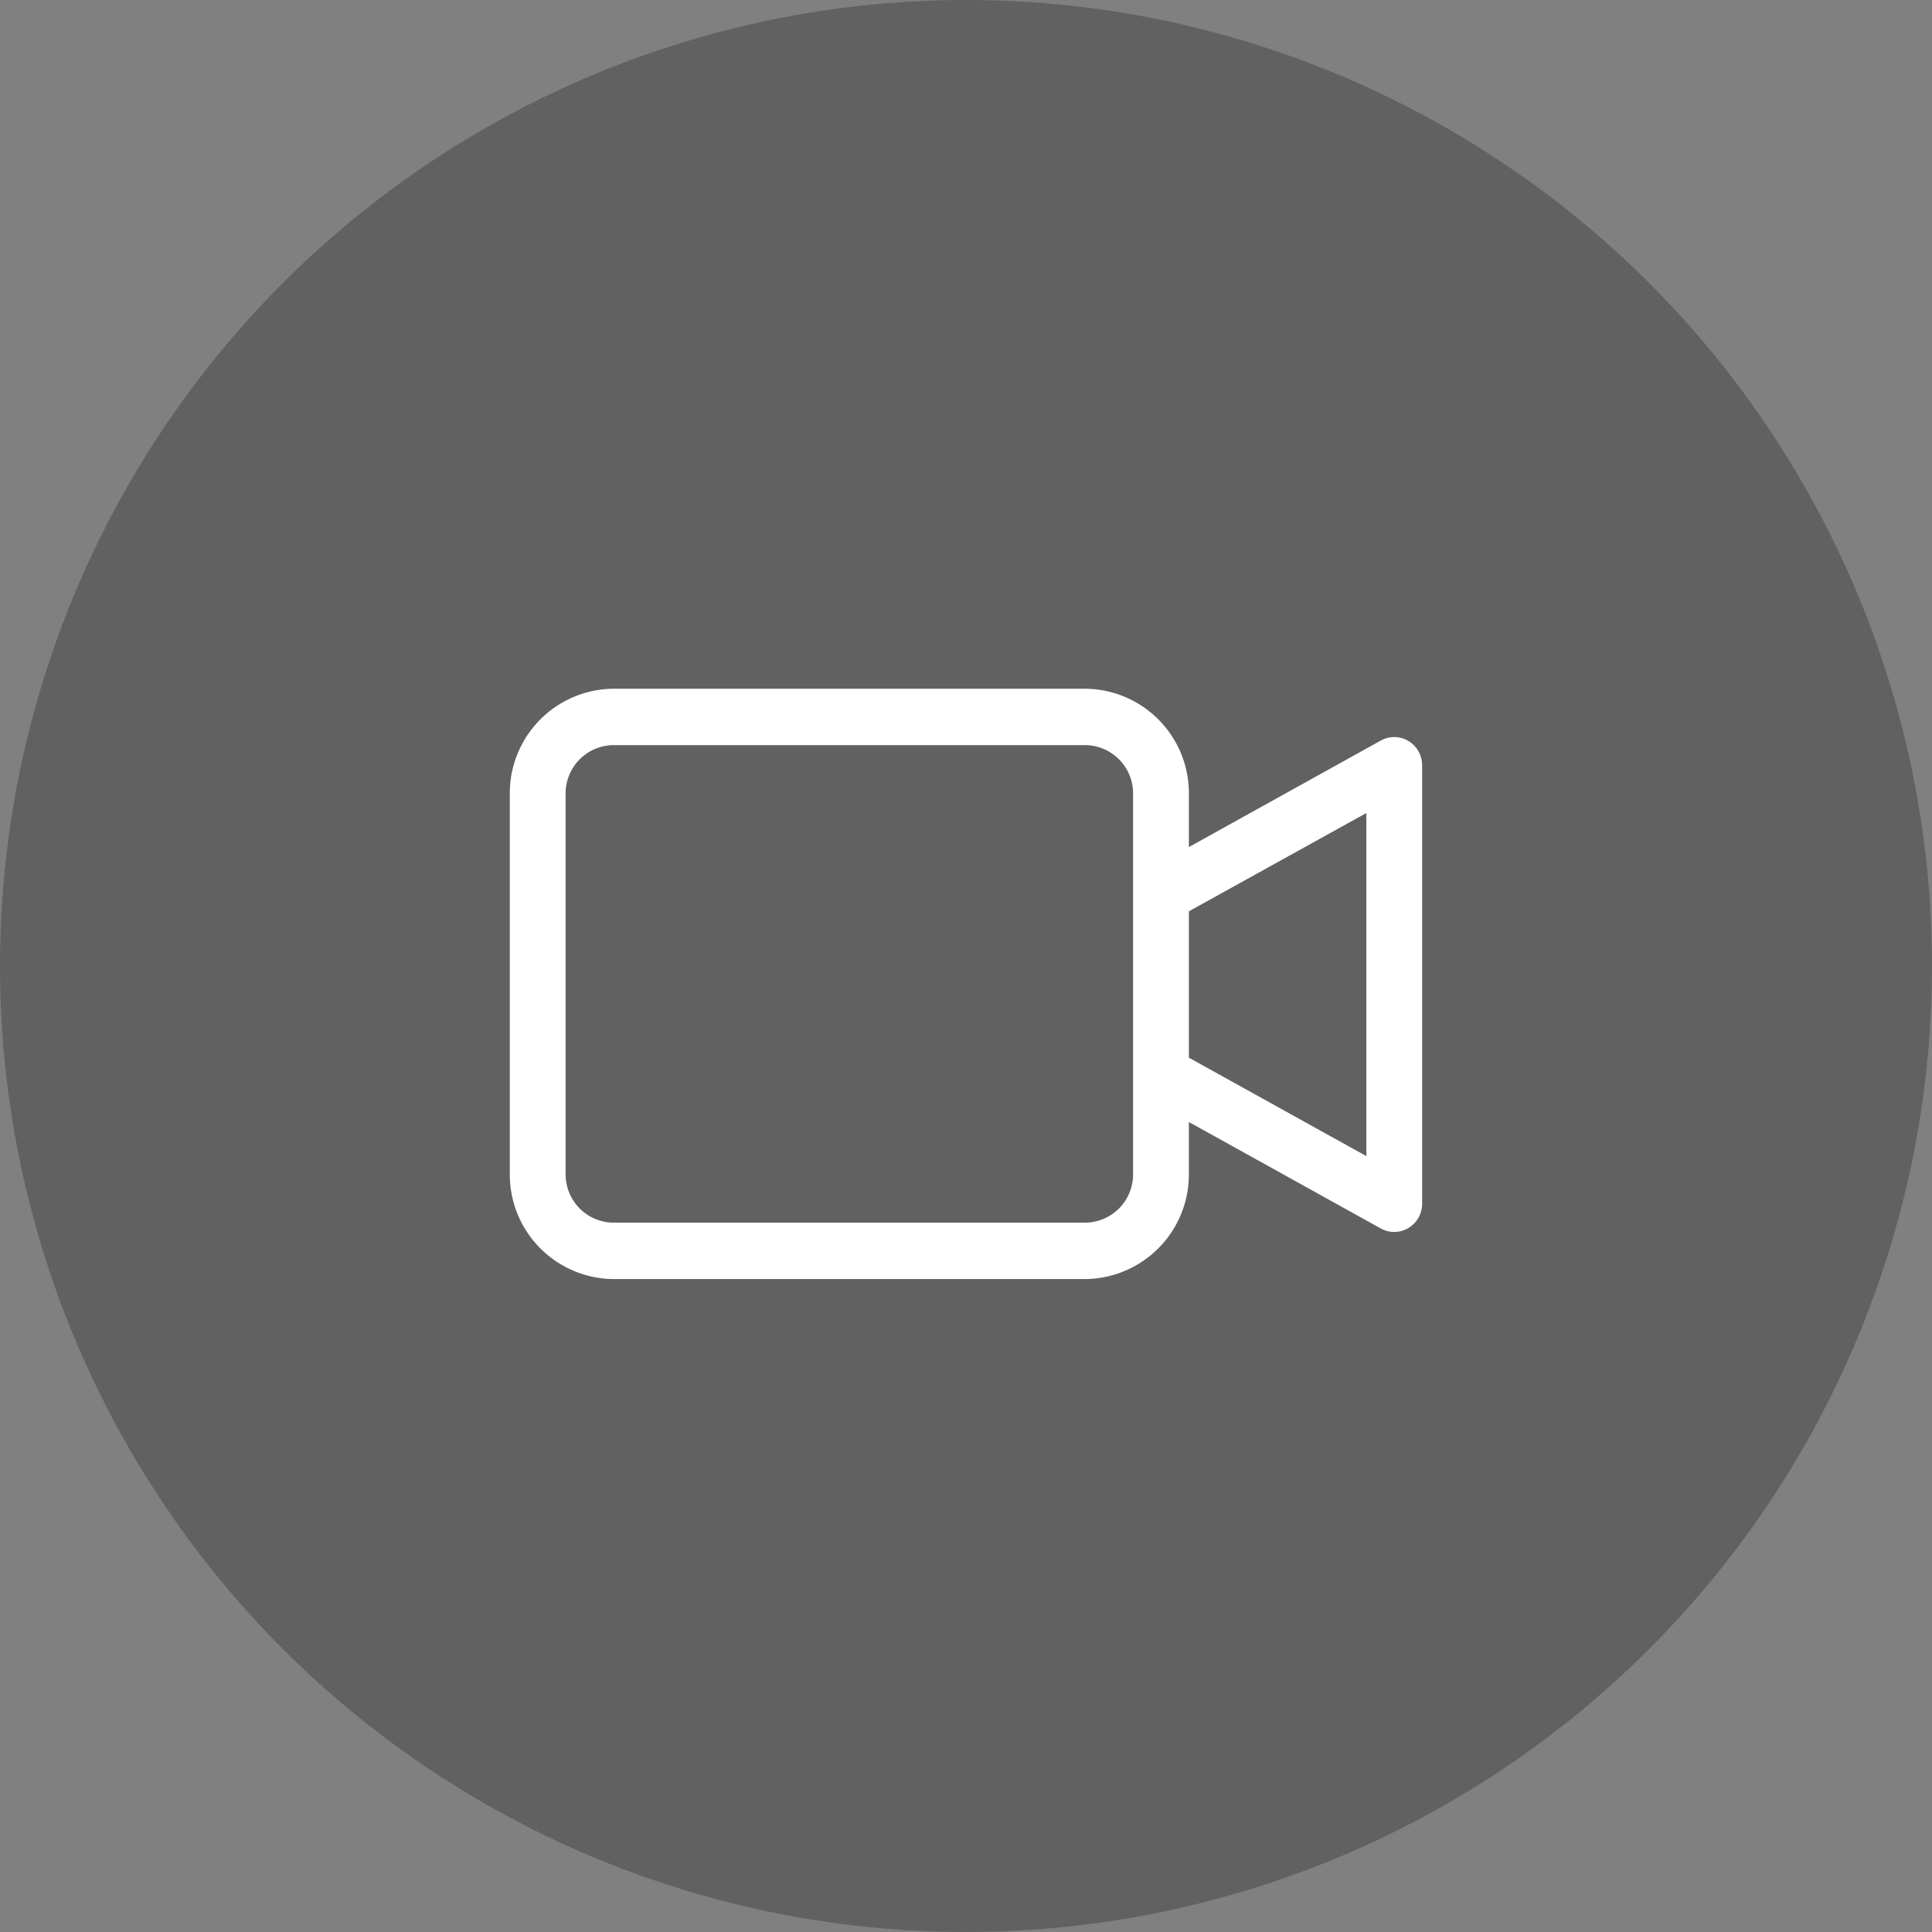 <svg xmlns="http://www.w3.org/2000/svg" width="54" height="54" viewBox="0 0 54 54">
  <rect x="0" y="0" width="54" height="54" fill="#808080" stroke="none"/>
  <g id="Group_23458" data-name="Group 23458" transform="translate(-264 -801)">
    <circle id="Ellipse_210" data-name="Ellipse 210" cx="27" cy="27" r="27" transform="translate(264 801)" fill="rgba(66,66,66,0.5)"/>
    <path id="video-camera" d="M24.741,1.427a.523.523,0,0,0-.524-.01L18.481,4.6V2.69A2.672,2.672,0,0,0,15.832,0H2.649A2.672,2.672,0,0,0,0,2.69V13.31A2.672,2.672,0,0,0,2.649,16H15.832a2.672,2.672,0,0,0,2.648-2.69V11.436l5.736,3.181a.523.523,0,0,0,.524-.009A.54.54,0,0,0,25,14.145V1.89a.54.54,0,0,0-.259-.463ZM17.421,13.31a1.6,1.6,0,0,1-1.589,1.614H2.649A1.6,1.6,0,0,1,1.06,13.31V2.69A1.6,1.6,0,0,1,2.649,1.076H15.832A1.6,1.6,0,0,1,17.421,2.69Zm6.52-.072-5.46-3.028V5.824L23.941,2.8Zm0,0" transform="translate(278.499 820.5)" fill="#fff" stroke="#fff" stroke-width="0.5"/>
  </g>
</svg>
